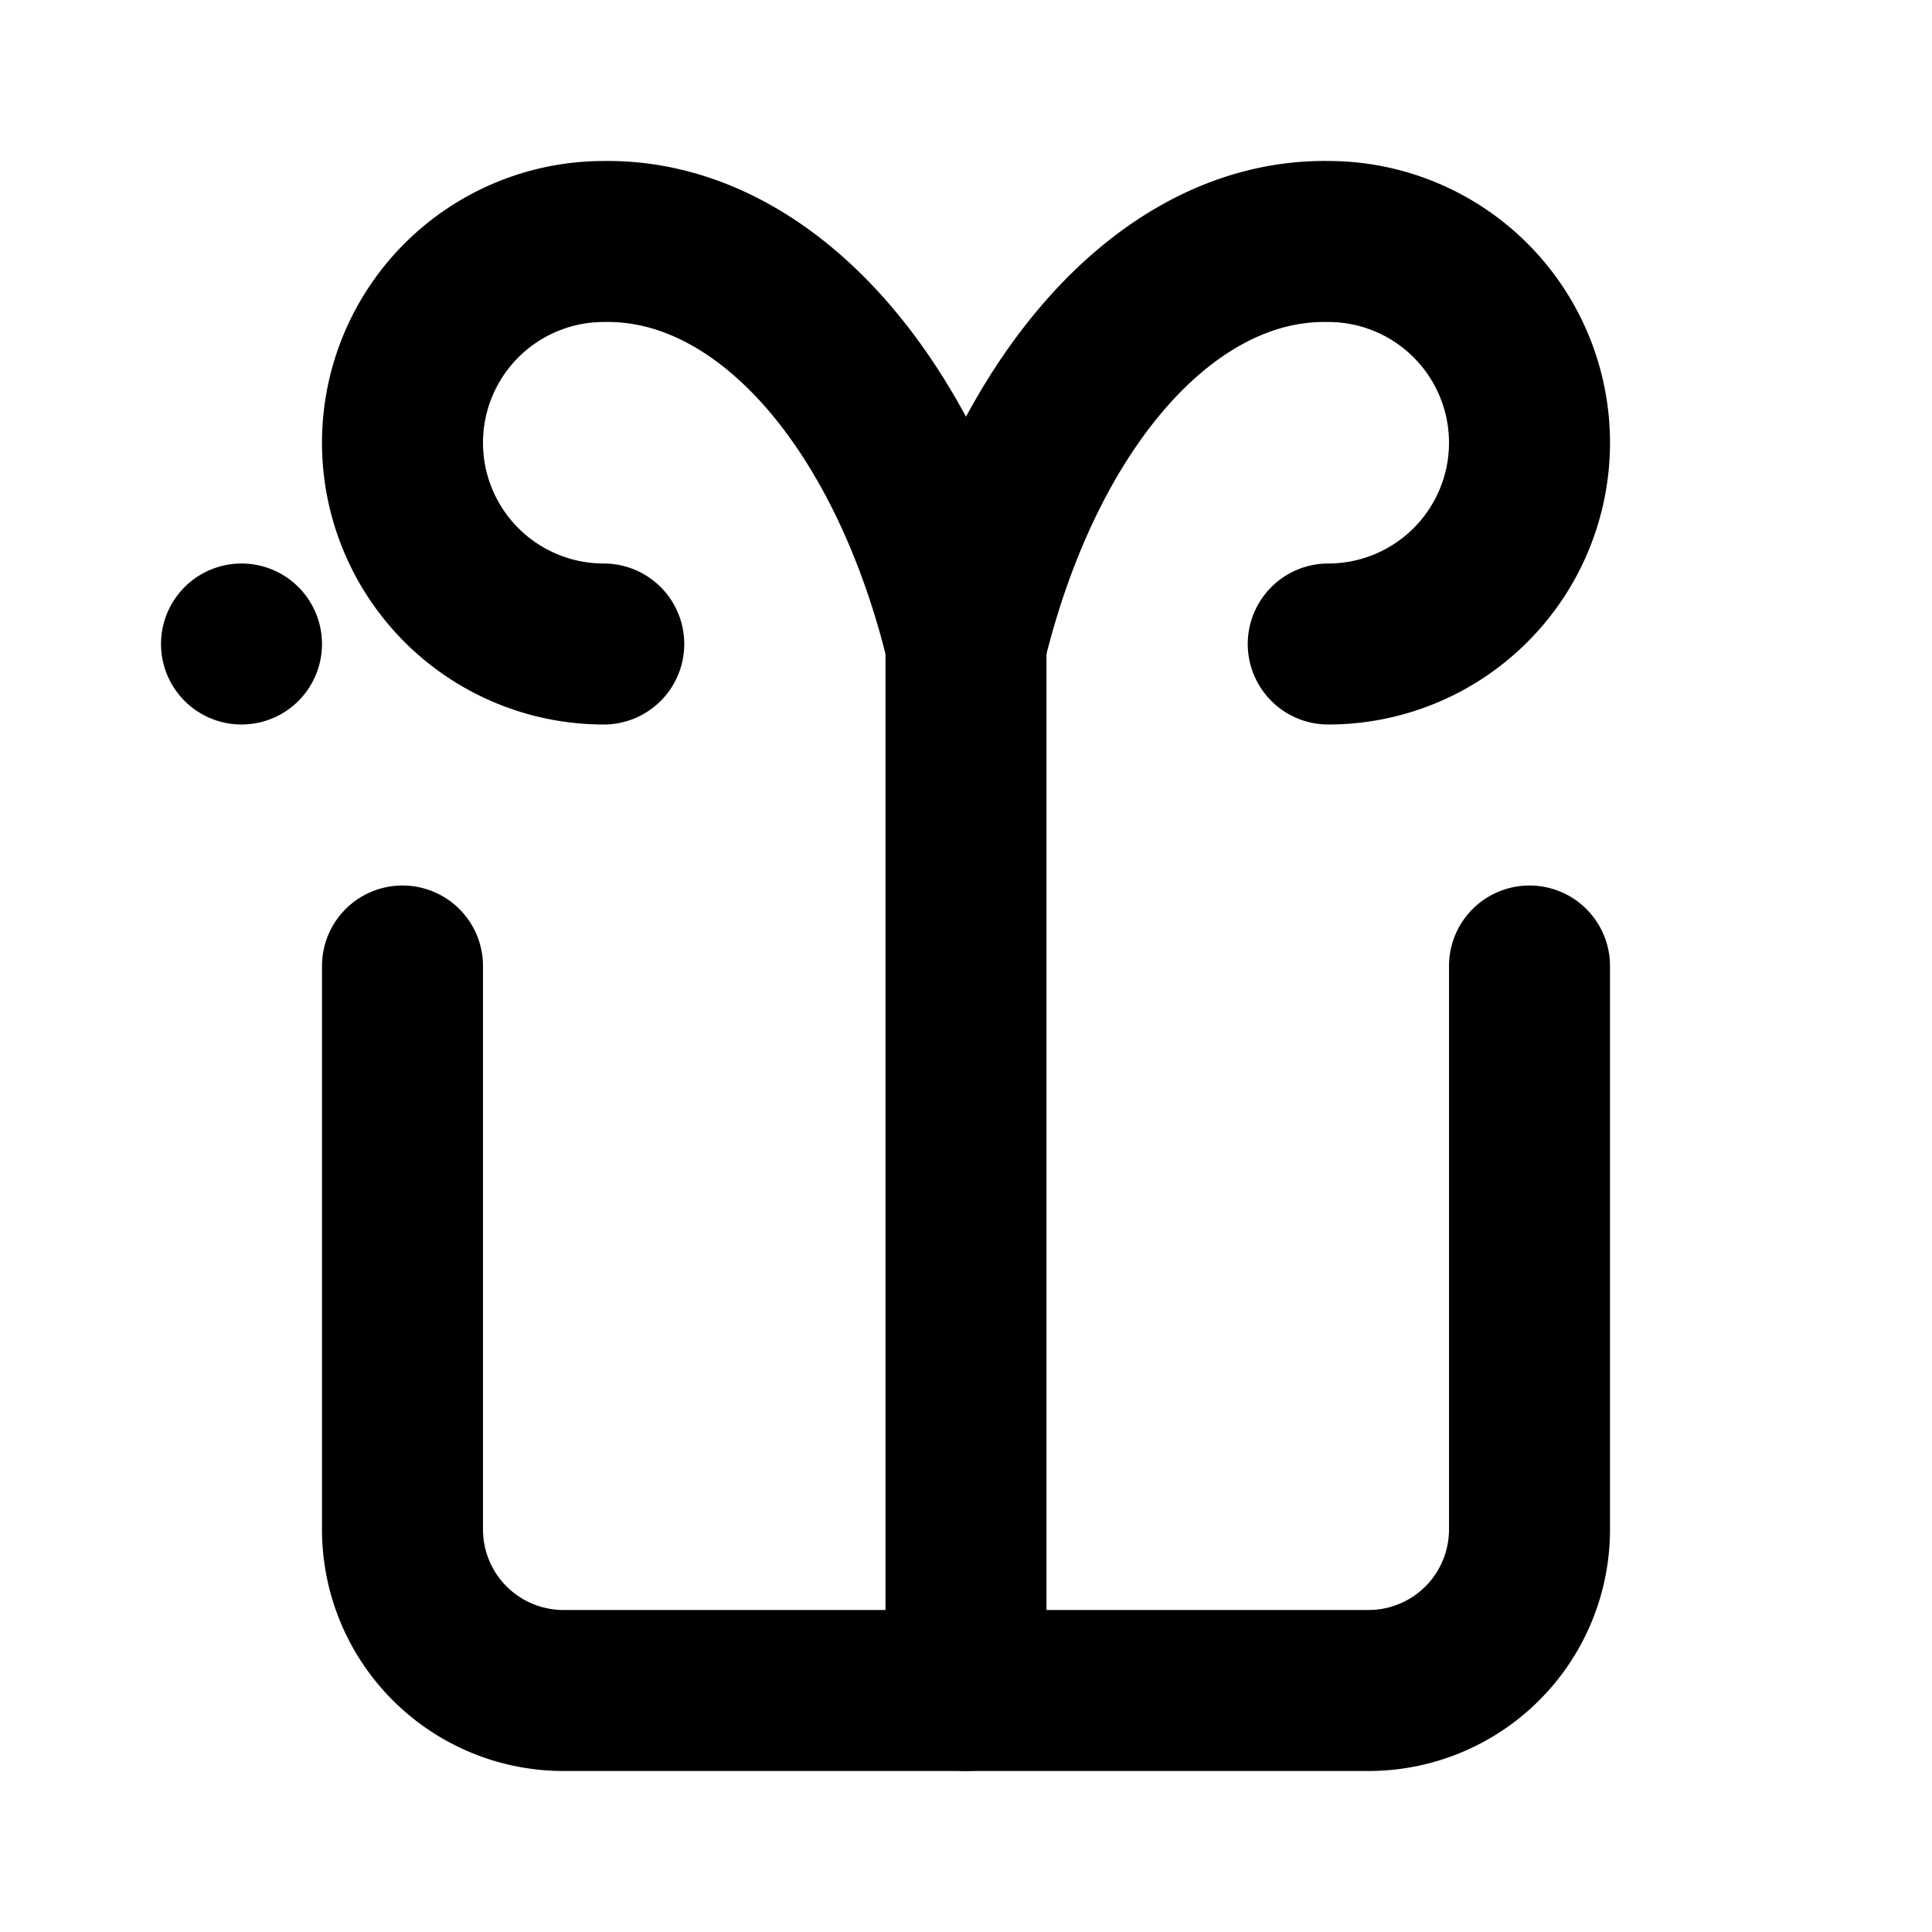 <svg  class="lucide lucide-gift"  xmlns="http://www.w3.org/2000/svg"    viewBox="0 0 24 24"  fill="none"  stroke="currentColor"  stroke-width="2"  stroke-linecap="round"  stroke-linejoin="round">  <rect x="3" y="8" rx="1" />  <path d="M12 8v13" />  <path d="M19 12v7a2 2 0 0 1-2 2H7a2 2 0 0 1-2-2v-7" />  <path d="M7.5 8a2.5 2.5 0 0 1 0-5A4.8 8 0 0 1 12 8a4.8 8 0 0 1 4.5-5 2.5 2.5 0 0 1 0 5" /></svg>